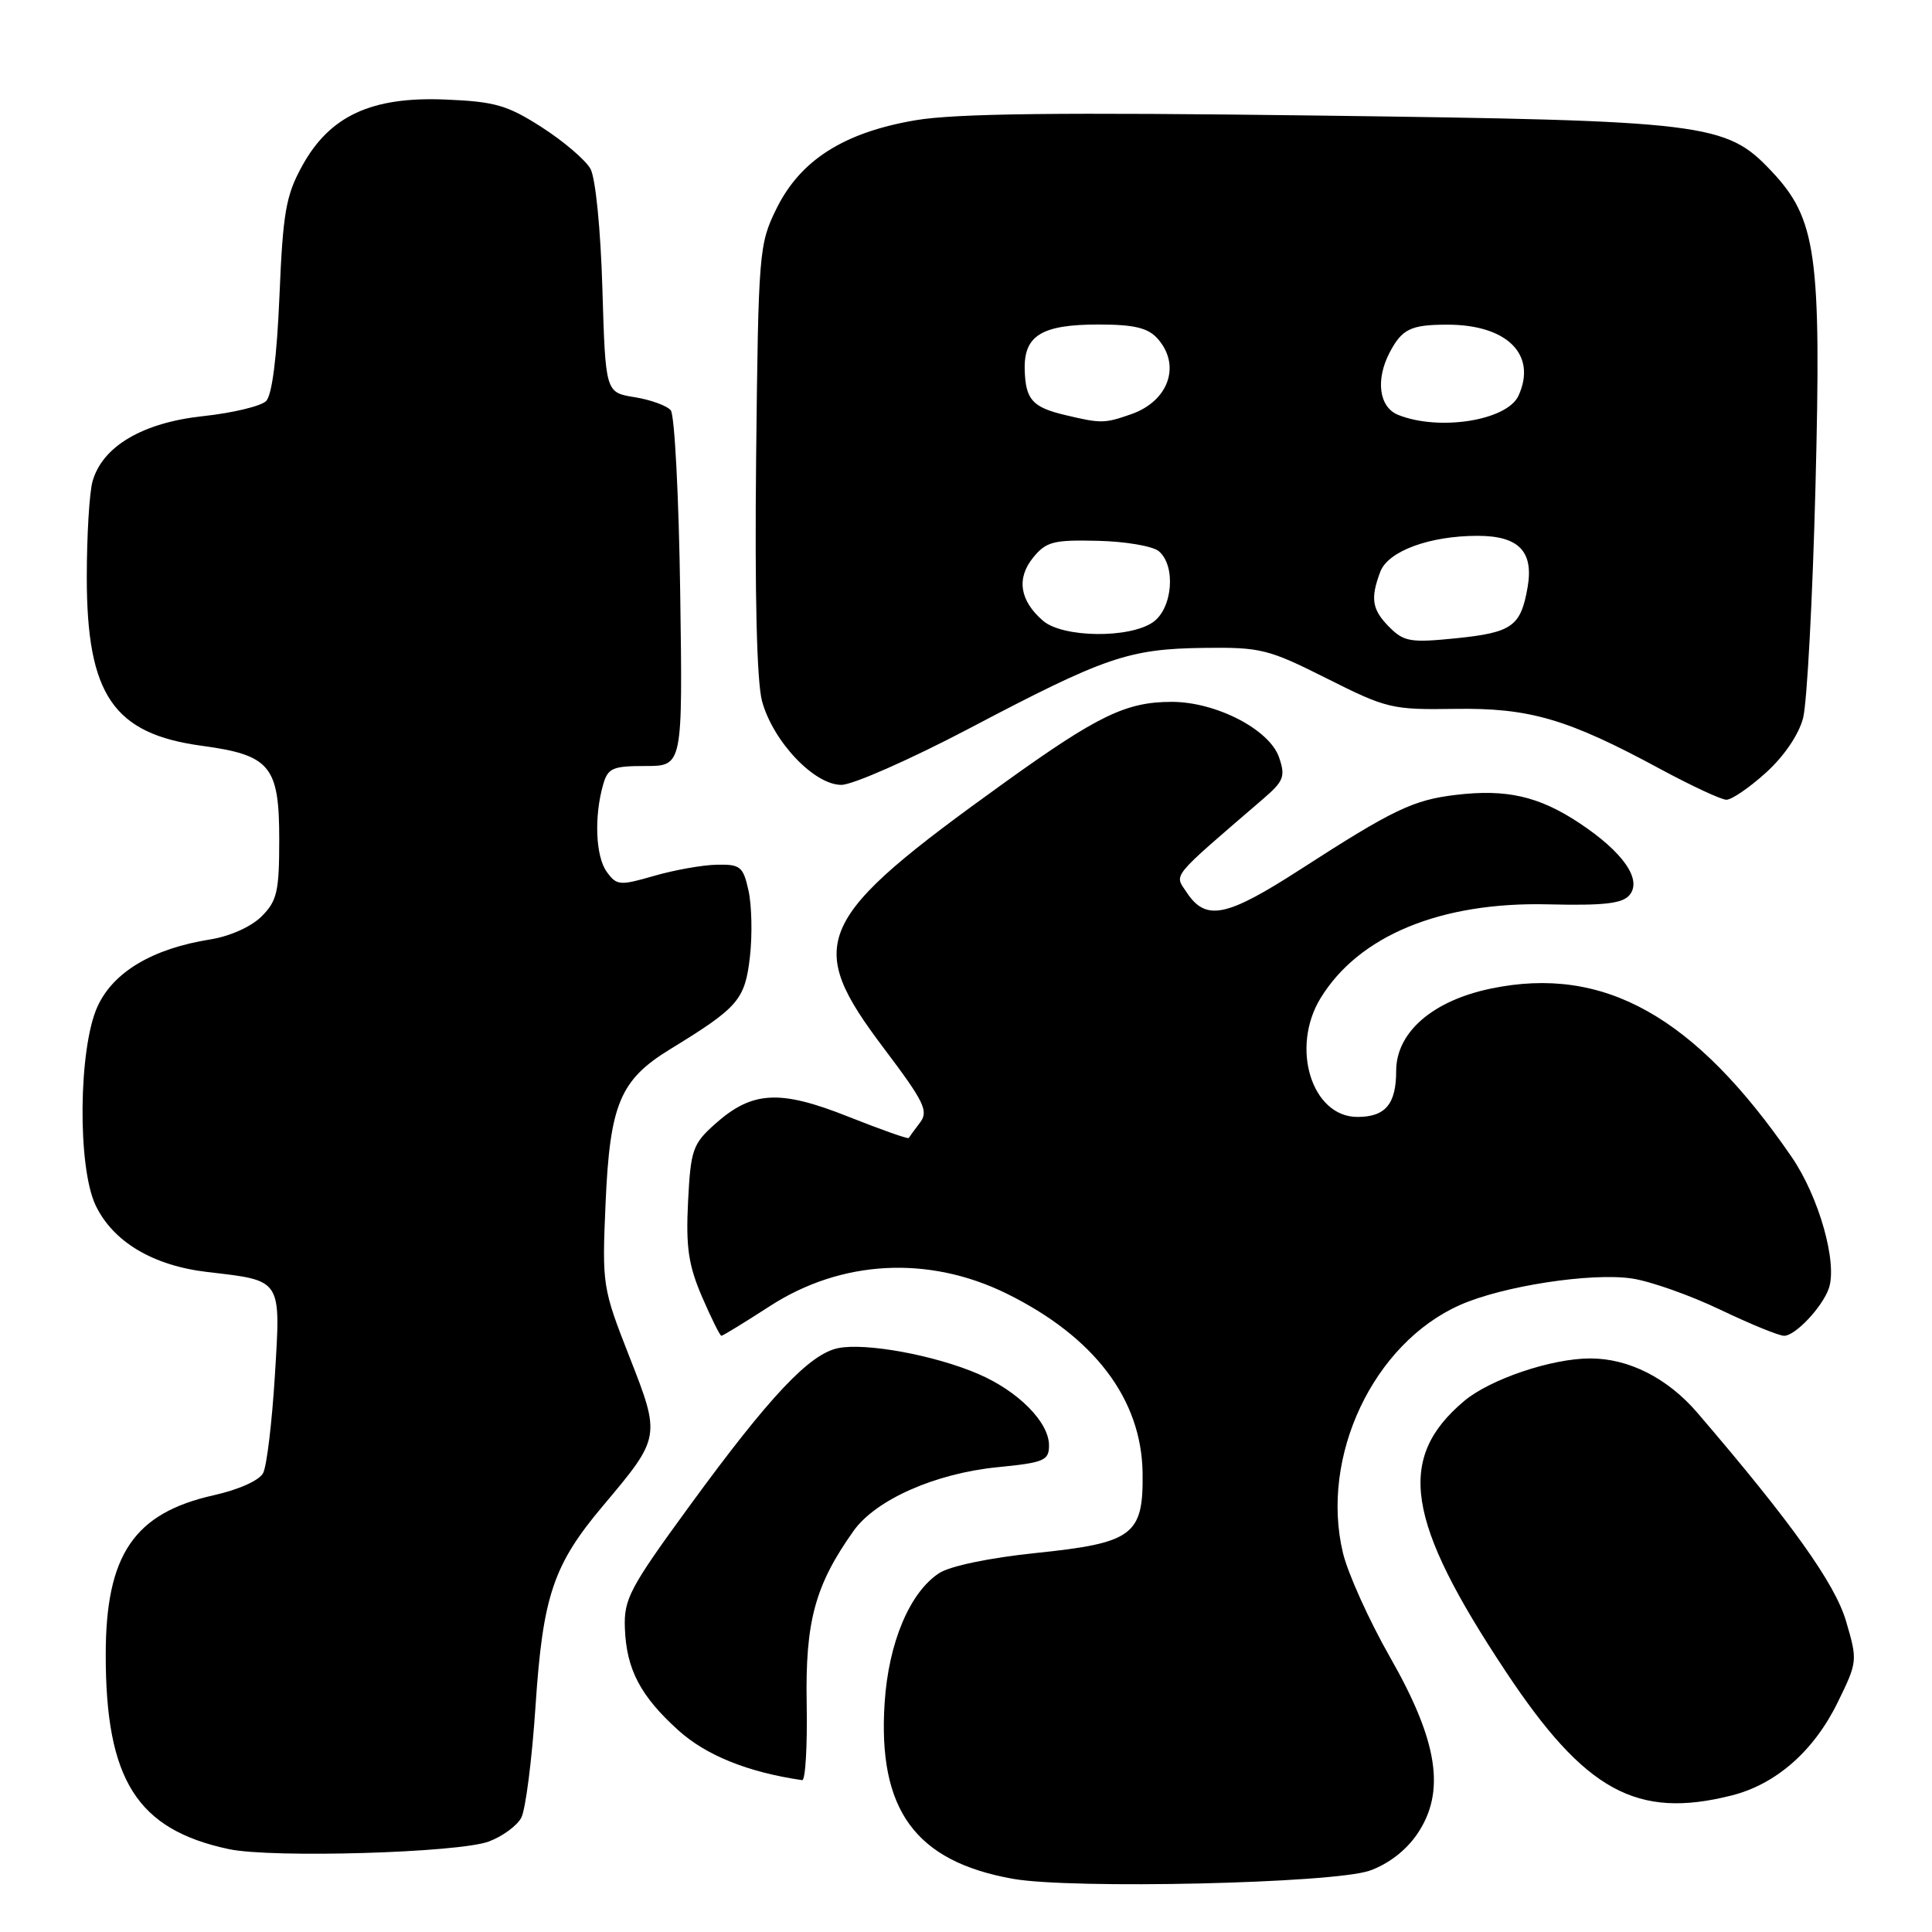 <?xml version="1.0" encoding="UTF-8" standalone="no"?>
<!DOCTYPE svg PUBLIC "-//W3C//DTD SVG 1.1//EN" "http://www.w3.org/Graphics/SVG/1.1/DTD/svg11.dtd" >
<svg xmlns="http://www.w3.org/2000/svg" xmlns:xlink="http://www.w3.org/1999/xlink" version="1.1" viewBox="0 0 256 256">
 <g >
 <path fill="currentColor"
d=" M 181.46 247.88 C 183.95 247.01 186.31 245.20 187.80 243.00 C 191.58 237.43 190.56 230.75 184.20 219.61 C 181.41 214.72 178.60 208.49 177.95 205.78 C 174.88 193.01 181.98 177.99 193.48 172.91 C 199.14 170.40 210.87 168.60 216.26 169.41 C 218.72 169.78 223.97 171.64 227.94 173.54 C 231.91 175.44 235.72 177.00 236.41 177.00 C 237.88 177.00 241.44 173.23 242.32 170.74 C 243.51 167.37 241.03 158.59 237.40 153.30 C 224.58 134.64 212.51 127.88 197.56 130.99 C 189.83 132.59 185.00 136.79 185.00 141.90 C 185.00 146.30 183.57 148.00 179.87 148.00 C 173.82 148.00 170.97 138.85 174.97 132.28 C 180.03 123.98 190.90 119.49 205.10 119.83 C 212.53 120.01 214.98 119.73 215.92 118.60 C 217.62 116.55 215.07 112.90 209.26 109.05 C 203.92 105.51 199.63 104.53 192.96 105.32 C 187.26 105.99 184.61 107.26 172.29 115.21 C 162.46 121.55 159.78 122.09 157.23 118.23 C 155.60 115.76 154.92 116.58 167.38 105.85 C 170.11 103.50 170.35 102.88 169.48 100.35 C 168.21 96.66 161.13 93.00 155.26 93.00 C 149.23 93.00 145.48 94.81 133.20 103.63 C 107.85 121.84 106.49 124.83 117.12 138.91 C 122.49 146.03 123.07 147.23 121.90 148.76 C 121.17 149.72 120.50 150.63 120.41 150.79 C 120.32 150.95 116.73 149.68 112.42 147.97 C 103.30 144.34 99.66 144.55 94.73 148.95 C 91.79 151.58 91.52 152.35 91.17 159.23 C 90.87 165.26 91.22 167.63 93.02 171.83 C 94.25 174.67 95.40 177.00 95.59 177.00 C 95.78 177.00 98.68 175.22 102.04 173.05 C 111.51 166.93 123.04 166.33 133.37 171.40 C 145.00 177.13 151.27 185.39 151.40 195.19 C 151.51 203.43 150.15 204.45 137.18 205.79 C 131.11 206.42 125.87 207.51 124.44 208.45 C 120.54 211.00 117.74 217.66 117.22 225.61 C 116.29 239.80 121.27 246.64 134.20 248.95 C 142.05 250.35 176.60 249.56 181.46 247.88 Z  M 64.77 244.01 C 66.57 243.34 68.51 241.92 69.07 240.86 C 69.64 239.80 70.49 233.15 70.96 226.07 C 71.93 211.44 73.31 207.35 79.92 199.50 C 87.55 190.44 87.56 190.38 83.40 179.77 C 79.83 170.67 79.77 170.30 80.24 159.47 C 80.81 146.30 82.16 143.08 88.81 139.02 C 97.85 133.48 98.71 132.49 99.37 126.77 C 99.70 123.87 99.61 119.92 99.18 118.00 C 98.47 114.81 98.10 114.51 94.95 114.58 C 93.05 114.62 89.32 115.29 86.66 116.06 C 82.13 117.37 81.72 117.34 80.41 115.54 C 78.93 113.53 78.70 108.25 79.91 104.00 C 80.54 101.77 81.14 101.50 85.54 101.50 C 90.46 101.50 90.46 101.50 90.13 78.50 C 89.95 65.85 89.39 54.99 88.88 54.37 C 88.38 53.76 86.22 52.97 84.09 52.63 C 80.23 52.01 80.23 52.01 79.82 38.26 C 79.59 30.38 78.91 23.59 78.24 22.37 C 77.59 21.21 74.70 18.73 71.80 16.87 C 67.22 13.93 65.58 13.46 59.02 13.19 C 49.21 12.78 43.68 15.35 40.03 22.00 C 37.88 25.91 37.49 28.16 37.03 39.20 C 36.69 47.33 36.05 52.35 35.26 53.14 C 34.58 53.82 30.83 54.72 26.92 55.14 C 18.89 56.00 13.56 59.15 12.26 63.79 C 11.84 65.28 11.50 71.00 11.50 76.50 C 11.50 92.08 15.03 97.24 26.74 98.82 C 35.81 100.05 37.00 101.49 37.00 111.20 C 37.00 118.14 36.72 119.37 34.66 121.43 C 33.30 122.79 30.47 124.06 27.91 124.47 C 20.21 125.69 15.00 128.79 12.91 133.39 C 10.40 138.92 10.25 154.61 12.66 159.69 C 14.96 164.54 20.27 167.71 27.50 168.55 C 37.43 169.71 37.21 169.37 36.42 182.31 C 36.04 188.47 35.35 194.25 34.87 195.18 C 34.37 196.16 31.63 197.39 28.31 198.13 C 17.77 200.49 14.02 206.01 14.01 219.20 C 13.99 235.85 18.15 242.43 30.33 245.02 C 36.05 246.23 60.75 245.51 64.77 244.01 Z  M 229.44 237.91 C 235.33 236.43 240.36 232.02 243.52 225.54 C 246.13 220.20 246.15 220.04 244.61 214.81 C 243.14 209.81 237.37 201.73 224.92 187.21 C 220.97 182.61 215.84 180.00 210.71 180.00 C 205.59 180.00 197.45 182.75 194.01 185.64 C 185.00 193.23 186.27 201.52 199.53 221.50 C 210.03 237.33 216.87 241.08 229.44 237.91 Z  M 106.89 225.73 C 106.69 214.84 108.00 210.03 113.11 202.84 C 116.06 198.71 123.95 195.22 132.21 194.41 C 138.36 193.80 139.00 193.53 139.00 191.52 C 139.00 188.44 134.91 184.32 129.59 182.04 C 123.84 179.57 114.75 177.90 111.08 178.63 C 107.28 179.39 102.00 184.98 91.40 199.50 C 83.42 210.43 82.65 211.88 82.80 215.76 C 83.00 221.19 84.86 224.74 89.88 229.27 C 93.56 232.60 99.10 234.83 106.29 235.88 C 106.72 235.95 106.99 231.38 106.89 225.73 Z  M 233.99 102.39 C 236.40 100.21 238.35 97.34 238.92 95.14 C 239.44 93.14 240.18 79.33 240.56 64.45 C 241.35 33.68 240.70 29.01 234.72 22.67 C 228.70 16.28 226.18 15.98 174.50 15.31 C 140.45 14.87 126.64 15.03 121.32 15.93 C 111.81 17.55 106.06 21.21 102.89 27.64 C 100.57 32.36 100.49 33.28 100.19 60.68 C 100.00 78.76 100.28 90.31 100.97 92.89 C 102.41 98.22 107.87 104.00 111.48 104.00 C 112.98 104.00 120.62 100.63 128.44 96.52 C 146.41 87.06 149.52 85.99 159.44 85.85 C 167.05 85.75 168.03 85.99 175.81 89.90 C 183.74 93.89 184.45 94.06 192.79 93.93 C 202.68 93.78 207.70 95.25 220.00 101.90 C 224.12 104.12 228.06 105.96 228.75 105.97 C 229.43 105.99 231.79 104.38 233.99 102.39 Z  M 184.13 83.13 C 181.79 80.79 181.55 79.33 182.90 75.75 C 183.94 73.02 189.43 71.00 195.79 71.00 C 201.25 71.00 203.25 73.07 202.41 77.85 C 201.50 83.01 200.36 83.82 192.88 84.58 C 186.95 85.18 186.03 85.03 184.13 83.13 Z  M 138.20 82.25 C 135.12 79.59 134.66 76.64 136.89 73.89 C 138.62 71.77 139.58 71.52 145.45 71.66 C 149.09 71.74 152.73 72.36 153.54 73.03 C 155.84 74.95 155.39 80.61 152.78 82.44 C 149.66 84.62 140.81 84.51 138.20 82.25 Z  M 141.16 55.00 C 136.80 53.97 135.89 52.96 135.78 48.99 C 135.65 44.46 138.03 43.00 145.54 43.00 C 150.23 43.00 152.08 43.43 153.35 44.83 C 156.54 48.35 154.88 53.15 149.87 54.89 C 146.34 56.12 145.91 56.13 141.16 55.00 Z  M 185.25 54.97 C 182.73 53.95 182.24 50.31 184.15 46.68 C 185.78 43.60 186.93 43.03 191.70 43.02 C 199.67 42.99 203.70 46.97 201.21 52.43 C 199.71 55.72 190.69 57.16 185.25 54.97 Z "/>
</g>
</svg>
